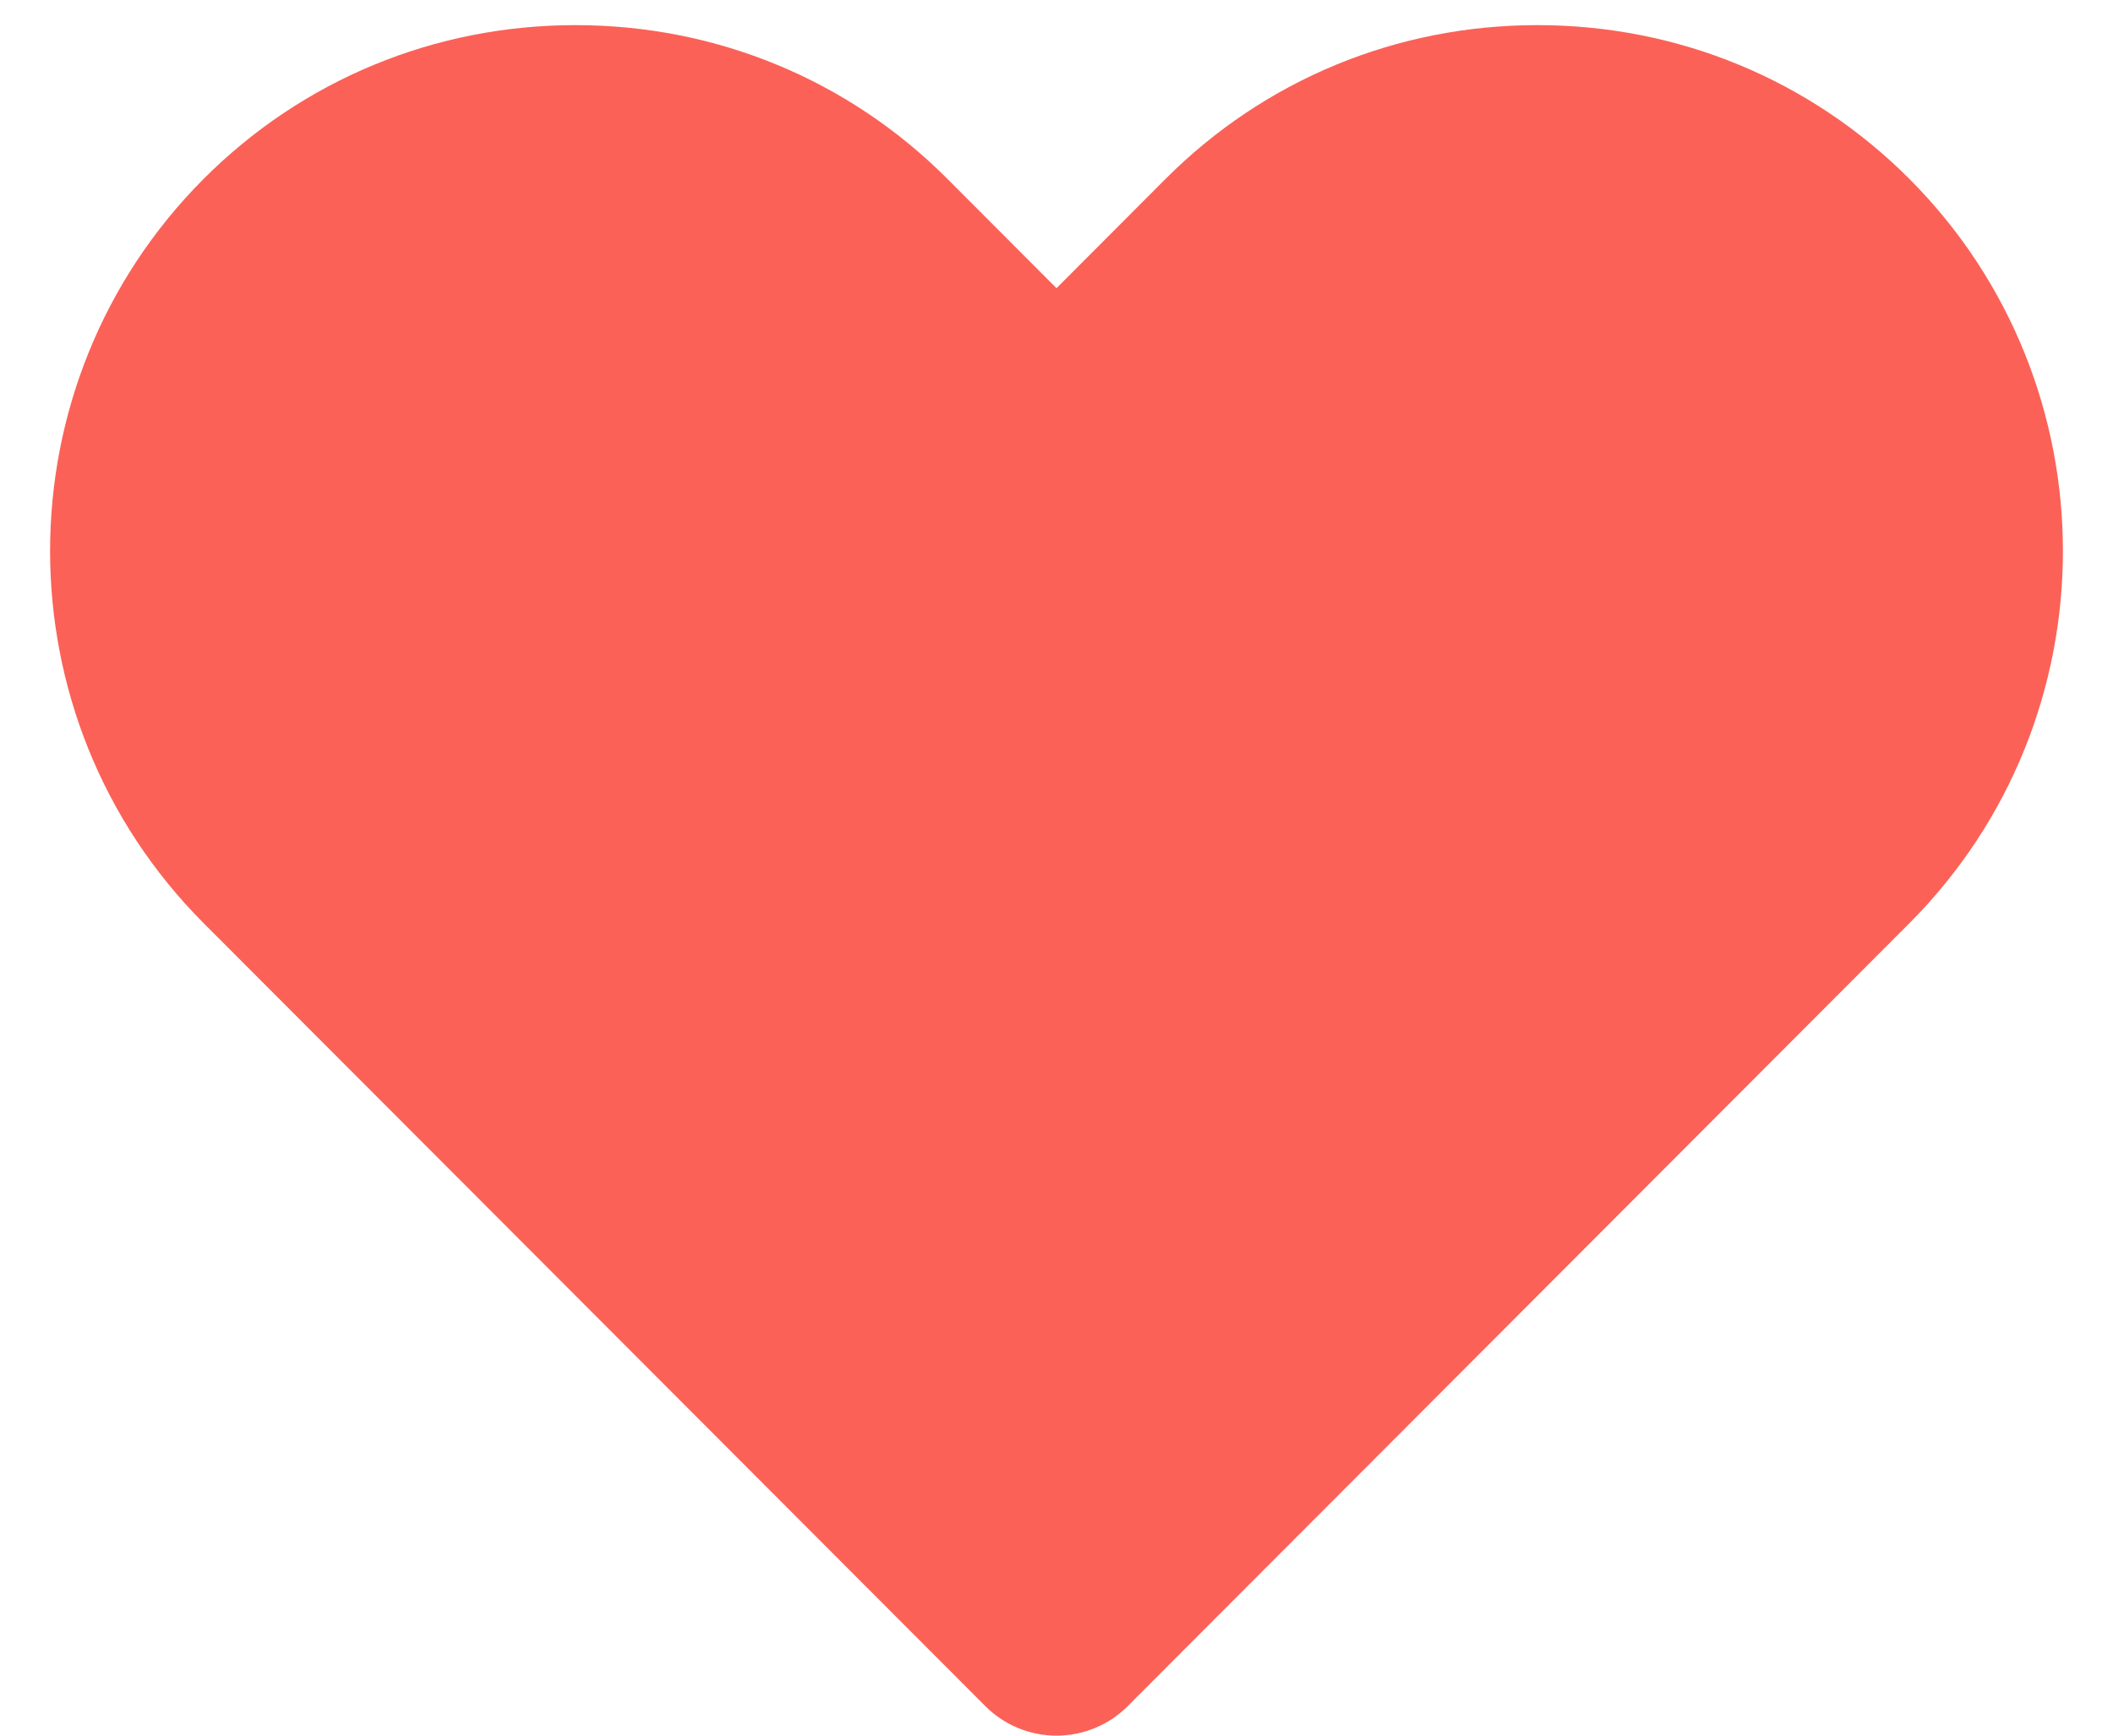 <svg width="28" height="23" viewBox="0 0 28 23" fill="none" xmlns="http://www.w3.org/2000/svg">
<path fill-rule="evenodd" clip-rule="evenodd" d="M14 23C13.645 23 13.307 22.86 13.056 22.608L2.7 12.235C-0.015 9.515 -0.015 5.089 2.7 2.369C4.011 1.057 5.761 0.333 7.627 0.333C9.492 0.333 11.243 1.057 12.553 2.369L14 3.819L15.445 2.371C16.757 1.057 18.508 0.333 20.373 0.333C22.239 0.333 23.989 1.057 25.3 2.369C28.015 5.089 28.015 9.515 25.301 12.235L14.944 22.609C14.693 22.86 14.355 23 14 23Z" fill="#FB6157"/>
</svg>
